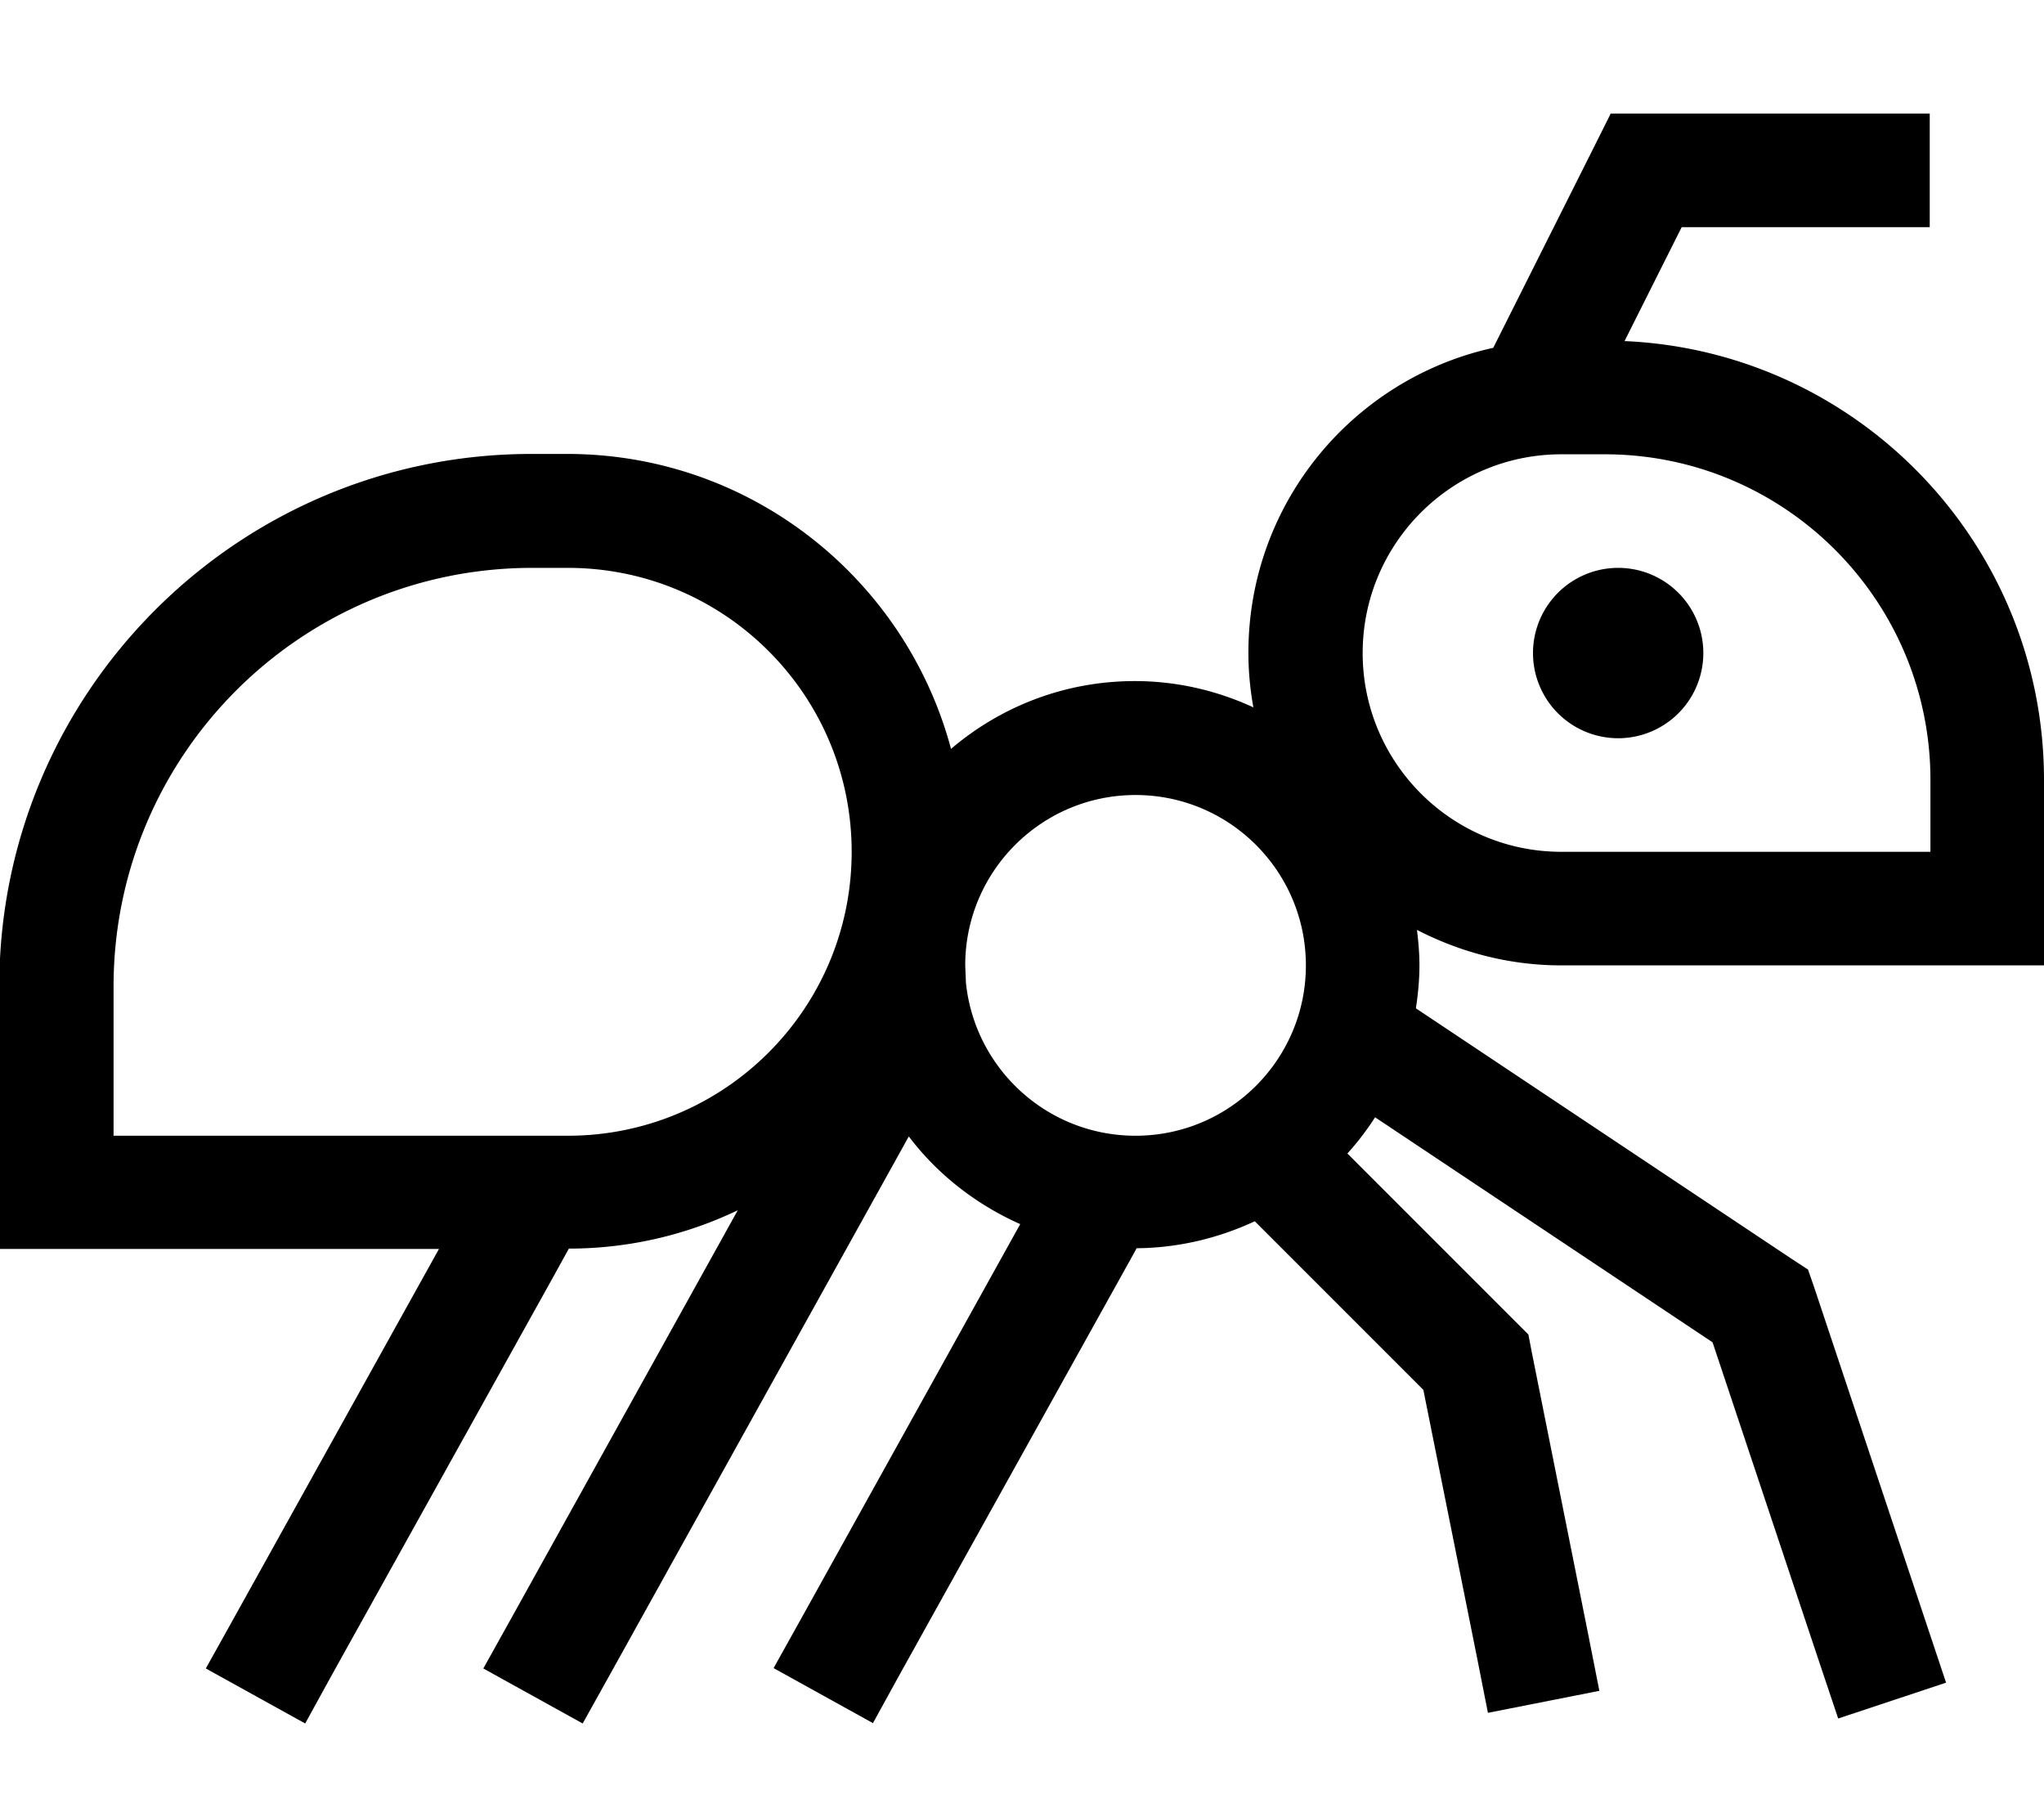 <svg xmlns="http://www.w3.org/2000/svg" viewBox="0 0 576 512"><!--! Font Awesome Pro 7.1.0 by @fontawesome - https://fontawesome.com License - https://fontawesome.com/license (Commercial License) Copyright 2025 Fonticons, Inc. --><path fill="currentColor" d="M544 64l-70.1 0-16.1 32.1C523.6 99 576 153.3 576 219.8l0 52.2-136 0c-14.7 0-28.5-3.7-40.7-10 .4 3.3 .7 6.6 .7 10 0 4.1-.4 8.1-1 12.1l105.9 70.6 4.6 3 1.8 5.2 37.1 111.2-30.4 10.1-5.1-15.2-30.3-90.8-95.1-63.4c-2.3 3.6-4.9 7-7.8 10.2l51 51 .9 4.7 16 80 3.1 15.7-31.4 6.2-3.1-15.7-15.1-75.3-47.5-47.5c-10.1 4.7-21.4 7.5-33.3 7.6l-.7 1.3-65.9 118.5-7.7 14-28-15.5 7.8-14 61.7-111.1c-12.4-5.5-23.3-14-31.4-24.7l-84.1 151.4-7.8 14-28-15.5 7.8-14 63.9-115.1c-14.4 6.9-30.6 10.8-47.6 10.8l-4.3 7.8-62.3 112-7.7 14-28-15.5 7.8-14 57.9-104.2-123.9 0 0-74c0-82.8 67.2-150 150-150l10 0c51.9 0 95.4 35.3 108.2 83.1 14-11.9 32-19.1 51.8-19.1 11.9 0 23.2 2.7 33.4 7.4-.9-5-1.4-10.1-1.4-15.4 0-42.1 29.5-77.2 69-85.9l28.7-57.2 4.4-8.8 89.9 0 0 32zM150 160C84.8 160 32 212.8 32 278l0 42 128 0c44.2 0 80-35.8 80-80s-35.8-80-80-80l-10 0zm170 64c-26.5 0-48 21.5-48 48l.2 4.9c2.5 24.2 22.9 43.1 47.8 43.1 26.5 0 48-21.5 48-48s-21.5-48-48-48zm120-96c-30.9 0-56 25.1-56 56s25.1 56 56 56l104 0 0-20.2c0-50.7-41.1-91.8-91.8-91.8L440 128zm16 80a24 24 0 1 1 0-48 24 24 0 1 1 0 48z"/></svg>